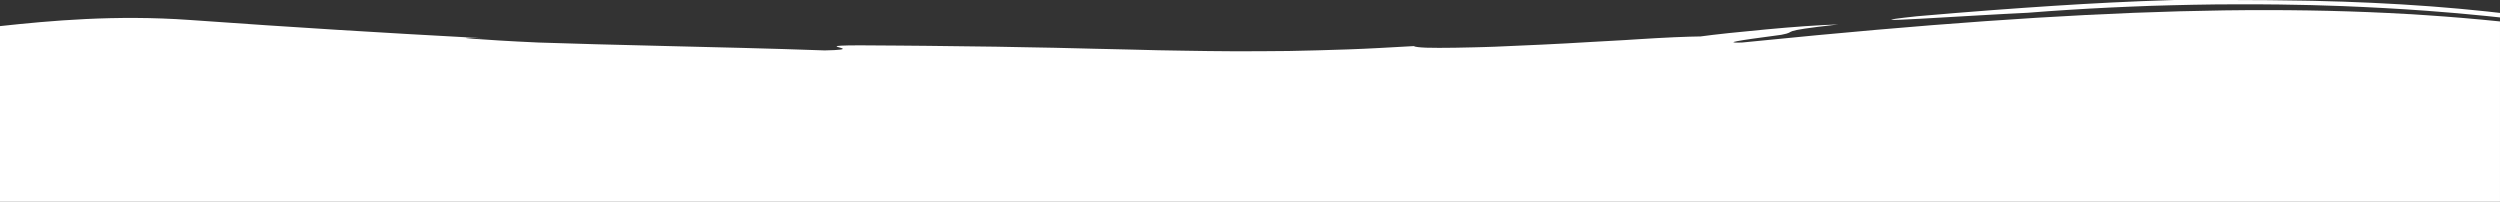 <svg width="1920" height="155" viewBox="0 0 1920 155" fill="none" xmlns="http://www.w3.org/2000/svg">
<rect x="0" y="0" width="1920" height="155" fill="#333333" stroke="none"/>
<path d="M1917.38 9.637C1915.07 9.374 1912.74 9.107 1910.4 8.84C1908.05 8.586 1905.68 8.365 1903.3 8.125C1898.54 7.66 1893.73 7.19 1888.9 6.715C1884.03 6.31 1879.14 5.899 1874.22 5.485C1871.76 5.282 1869.29 5.084 1866.82 4.881C1864.34 4.71 1861.85 4.54 1859.36 4.374C1854.38 4.037 1849.38 3.706 1844.38 3.369C1839.37 3.102 1834.35 2.83 1829.34 2.563C1826.83 2.433 1824.33 2.291 1821.83 2.171C1819.33 2.069 1816.82 1.968 1814.33 1.867C1809.34 1.668 1804.36 1.466 1799.41 1.267C1794.46 1.129 1789.53 0.991 1784.65 0.857C1782.21 0.788 1779.77 0.719 1777.35 0.65C1774.93 0.585 1772.52 0.562 1770.12 0.516C1731.73 -0.226 1696.6 0.092 1669.91 0C1652.34 0.521 1636.63 1.208 1621.56 1.931C1614.04 2.332 1606.67 2.728 1599.3 3.12C1591.95 3.54 1584.62 4.019 1577.15 4.48C1547.3 6.425 1515.32 8.752 1472.17 12.49C1440.71 15.85 1451.2 15.753 1474.87 14.393C1498.58 13.094 1535.61 10.794 1557.43 9.798C1562.52 9.402 1567.62 8.978 1572.78 8.628C1577.94 8.282 1583.13 7.941 1588.33 7.591C1598.74 6.881 1609.31 6.374 1619.93 5.816C1625.24 5.526 1630.59 5.323 1635.95 5.107C1641.31 4.899 1646.69 4.692 1652.08 4.48C1657.48 4.328 1662.9 4.176 1668.33 4.024C1673.76 3.876 1679.19 3.719 1684.65 3.655C1690.1 3.572 1695.57 3.489 1701.03 3.406C1706.5 3.328 1711.98 3.346 1717.46 3.314C1728.41 3.222 1739.39 3.378 1750.35 3.457C1755.83 3.517 1761.31 3.655 1766.78 3.756L1774.98 3.922C1777.71 3.982 1780.44 4.088 1783.16 4.171C1788.61 4.346 1794.05 4.521 1799.48 4.696C1804.9 4.936 1810.31 5.176 1815.71 5.411C1837.28 6.452 1858.6 7.747 1879.37 9.531C1881.97 9.743 1884.56 9.95 1887.15 10.162C1889.72 10.407 1892.29 10.646 1894.86 10.886C1899.98 11.379 1905.1 11.817 1910.15 12.342C1913.45 12.693 1916.72 13.043 1920 13.393V9.923C1919.13 9.821 1918.27 9.725 1917.39 9.623L1917.38 9.637Z" fill="white"/>
<path d="M1349.01 31.566C1345.41 31.93 1341.8 32.285 1338.19 32.635C1337.36 32.663 1336.59 32.686 1335.9 32.7C1330.66 32.81 1329.56 32.492 1334.32 31.571C1336.7 31.11 1340.55 30.501 1346.08 29.722C1351.61 28.934 1358.84 27.93 1367.98 26.741C1375.24 25.376 1373.69 24.828 1376.55 23.874C1379.41 22.906 1386.73 21.592 1411.8 18.772C1404.68 18.975 1395.86 19.454 1386.28 20.104C1381.49 20.417 1376.53 20.818 1371.49 21.242C1366.46 21.666 1361.36 22.122 1356.3 22.593C1346.14 23.565 1336.4 24.491 1327.74 25.409C1319.08 26.33 1311.54 27.224 1306.03 27.98C1303.6 27.976 1300.65 28.045 1297.26 28.174C1293.85 28.285 1289.97 28.409 1285.73 28.602C1277.23 28.976 1267.22 29.543 1256.29 30.239C1253.56 30.414 1250.77 30.593 1247.93 30.778C1245.09 30.971 1242.18 31.096 1239.24 31.262C1233.36 31.589 1227.31 31.925 1221.18 32.267C1208.92 32.939 1196.36 33.783 1183.94 34.285C1171.55 34.857 1159.42 35.401 1148.14 35.871C1145.33 36.004 1142.55 36.06 1139.84 36.142C1137.13 36.216 1134.48 36.285 1131.91 36.355C1126.76 36.484 1121.9 36.585 1117.41 36.654C1108.42 36.792 1100.89 36.802 1095.43 36.627C1089.96 36.41 1086.55 36 1085.81 35.401C1076.84 35.931 1068.15 36.41 1059.72 36.843C1051.29 37.267 1043.12 37.7 1035.14 37.945C1027.17 38.221 1019.43 38.456 1011.87 38.659C1004.32 38.857 996.965 39.069 989.755 39.166C975.335 39.318 961.555 39.387 948.155 39.378C941.455 39.396 934.845 39.29 928.285 39.212C921.735 39.115 915.245 39.019 908.775 38.922C902.315 38.811 895.875 38.705 889.425 38.594C882.975 38.433 876.525 38.272 870.026 38.106C863.526 37.954 856.986 37.806 850.376 37.654C847.066 37.581 843.746 37.511 840.396 37.438C837.046 37.35 833.666 37.263 830.266 37.175C816.656 36.825 802.606 36.52 787.826 36.29C773.046 35.954 757.536 35.723 741.026 35.566C730.536 35.433 721.136 35.318 712.706 35.212C704.276 35.119 696.816 35.055 690.226 35.009C677.046 34.852 667.337 34.797 660.257 34.811C646.097 34.843 642.437 35.166 642.517 35.636C642.597 36.101 646.407 36.719 647.147 37.309C647.517 37.604 647.127 37.889 645.107 38.138C643.097 38.382 639.457 38.617 633.367 38.719C612.377 37.889 591.327 37.41 570.787 36.806C550.227 36.299 530.187 35.801 511.177 35.336C473.128 34.433 439.198 33.534 413.628 32.667C402.158 32.174 391.838 31.598 383.268 31.091C374.698 30.584 367.898 30.119 363.488 29.768C354.658 29.068 355.398 28.796 370.748 29.345C288.179 24.869 228.739 21.238 145.989 15.352C88.659 11.273 38.28 15.919 0 20.053V155H1919.99V16.467C1770.95 1.148 1603.81 5.968 1349.01 31.566Z" fill="white"/>
</svg>
